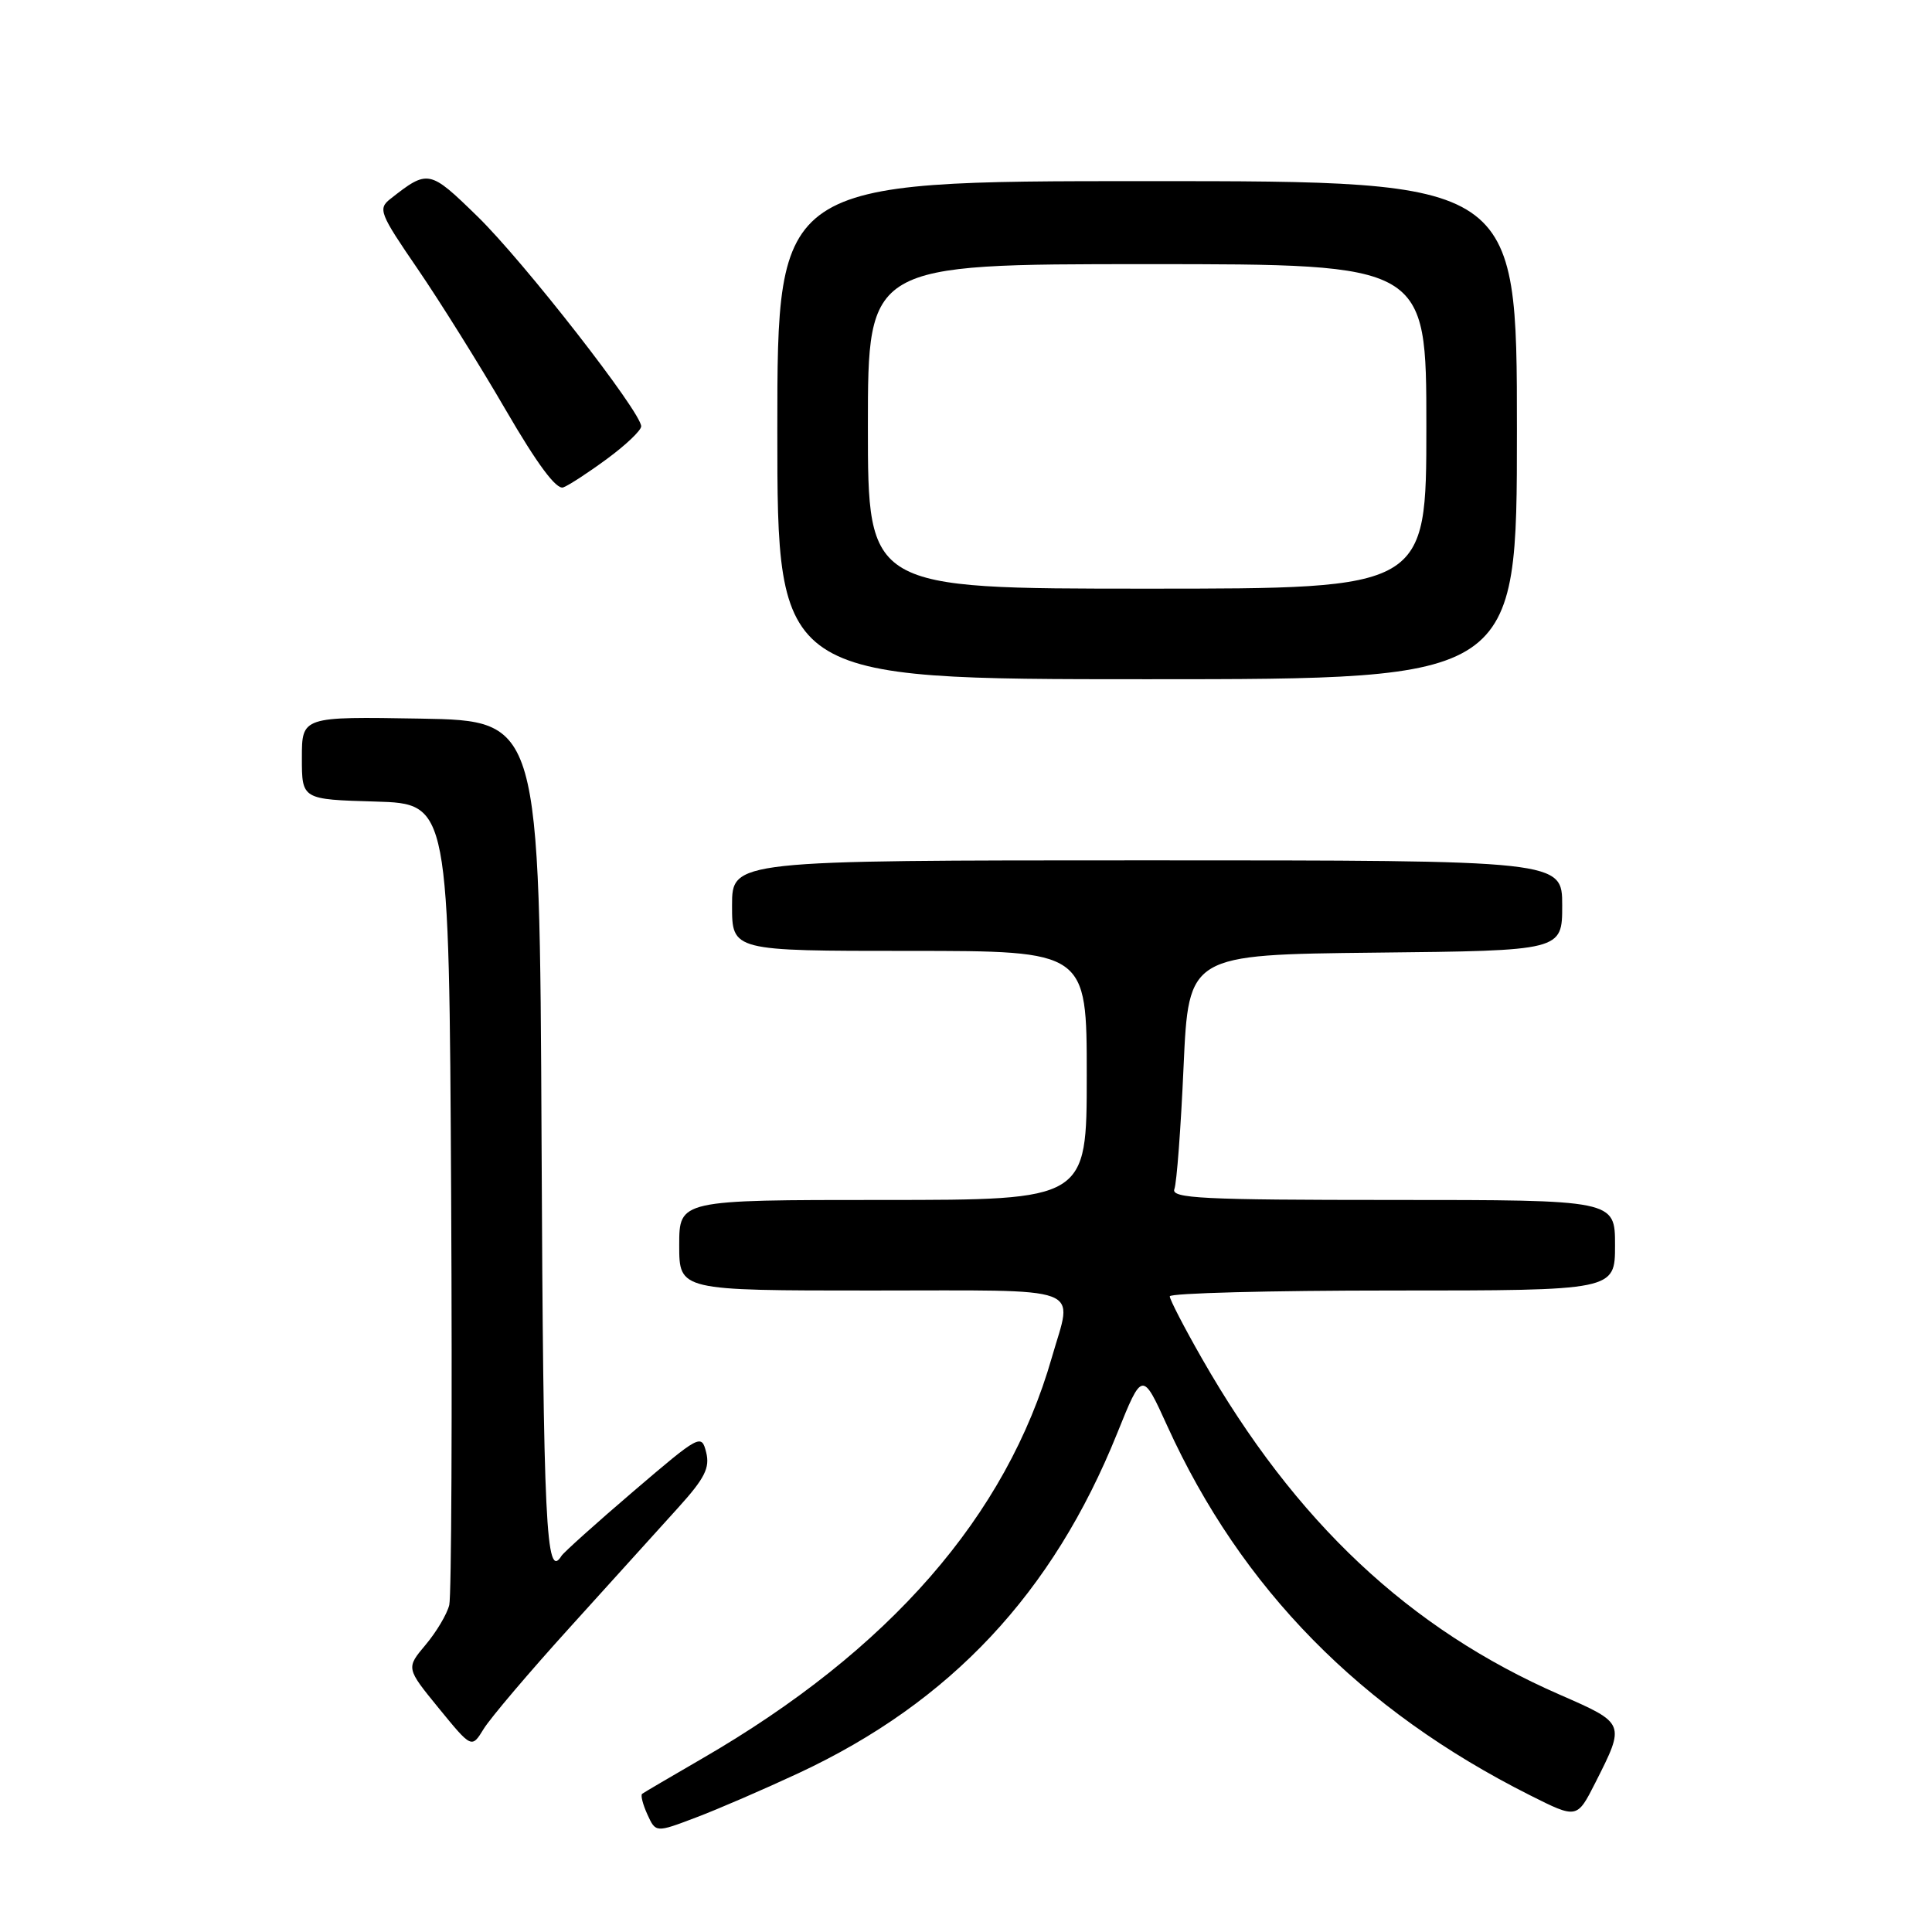 <?xml version="1.0" encoding="UTF-8" standalone="no"?>
<!DOCTYPE svg PUBLIC "-//W3C//DTD SVG 1.1//EN" "http://www.w3.org/Graphics/SVG/1.1/DTD/svg11.dtd" >
<svg xmlns="http://www.w3.org/2000/svg" xmlns:xlink="http://www.w3.org/1999/xlink" version="1.1" viewBox="0 0 256 256">
 <g >
 <path fill="currentColor"
d=" M 105.84 234.94 C 125.97 225.54 139.49 211.11 148.02 189.95 C 151.36 181.66 151.36 181.66 154.69 188.99 C 164.48 210.50 180.29 226.60 202.73 237.88 C 208.96 241.01 208.96 241.01 211.39 236.22 C 215.38 228.33 215.40 228.37 206.69 224.56 C 186.75 215.86 171.63 201.66 159.27 180.02 C 156.92 175.91 155.00 172.20 155.00 171.77 C 155.00 171.35 168.28 171.00 184.50 171.00 C 214.00 171.00 214.00 171.00 214.00 165.00 C 214.00 159.00 214.00 159.00 184.53 159.00 C 159.32 159.00 155.14 158.79 155.61 157.56 C 155.92 156.77 156.47 149.46 156.83 141.31 C 157.50 126.50 157.50 126.50 182.25 126.23 C 207.00 125.97 207.00 125.97 207.00 119.98 C 207.00 114.00 207.00 114.00 152.00 114.00 C 97.00 114.00 97.00 114.00 97.00 120.00 C 97.00 126.00 97.00 126.00 120.50 126.00 C 144.00 126.00 144.00 126.00 144.00 142.50 C 144.00 159.00 144.00 159.00 117.00 159.00 C 90.00 159.00 90.00 159.00 90.00 165.00 C 90.00 171.00 90.00 171.00 115.50 171.00 C 144.37 171.00 142.15 170.18 139.38 179.85 C 133.37 200.87 117.86 218.66 93.00 233.04 C 88.88 235.43 85.31 237.52 85.09 237.69 C 84.86 237.85 85.17 239.08 85.78 240.42 C 86.89 242.85 86.89 242.85 92.19 240.84 C 95.11 239.74 101.25 237.08 105.84 234.94 Z  M 75.59 215.55 C 81.04 209.53 87.46 202.44 89.85 199.79 C 93.38 195.89 94.09 194.49 93.57 192.44 C 92.95 189.97 92.73 190.09 83.93 197.61 C 78.97 201.85 74.69 205.70 74.40 206.16 C 72.35 209.49 71.99 202.19 71.76 151.25 C 71.50 95.50 71.50 95.50 55.75 95.22 C 40.00 94.95 40.00 94.95 40.00 100.44 C 40.00 105.93 40.00 105.93 49.75 106.21 C 59.50 106.50 59.50 106.50 59.78 158.50 C 59.93 187.10 59.82 211.48 59.53 212.67 C 59.24 213.87 57.83 216.24 56.40 217.94 C 53.80 221.03 53.80 221.03 58.15 226.36 C 62.50 231.68 62.50 231.68 64.09 229.09 C 64.96 227.67 70.13 221.57 75.59 215.55 Z  M 201.00 57.00 C 201.00 24.00 201.00 24.00 152.00 24.00 C 103.00 24.00 103.00 24.00 103.00 57.00 C 103.00 90.00 103.00 90.00 152.00 90.00 C 201.00 90.00 201.00 90.00 201.00 57.00 Z  M 80.46 60.78 C 82.91 58.98 84.94 57.05 84.96 56.50 C 85.02 54.69 69.38 34.62 63.24 28.65 C 56.90 22.47 56.72 22.43 51.72 26.36 C 50.06 27.67 50.30 28.28 55.34 35.63 C 58.30 39.96 63.55 48.36 67.00 54.30 C 71.20 61.53 73.73 64.93 74.64 64.58 C 75.39 64.30 78.01 62.59 80.46 60.78 Z  M 115.00 56.50 C 115.00 35.00 115.00 35.00 152.00 35.00 C 189.00 35.00 189.00 35.00 189.00 56.50 C 189.00 78.00 189.00 78.00 152.00 78.00 C 115.00 78.00 115.00 78.00 115.00 56.50 Z "/>
</g>
</svg>